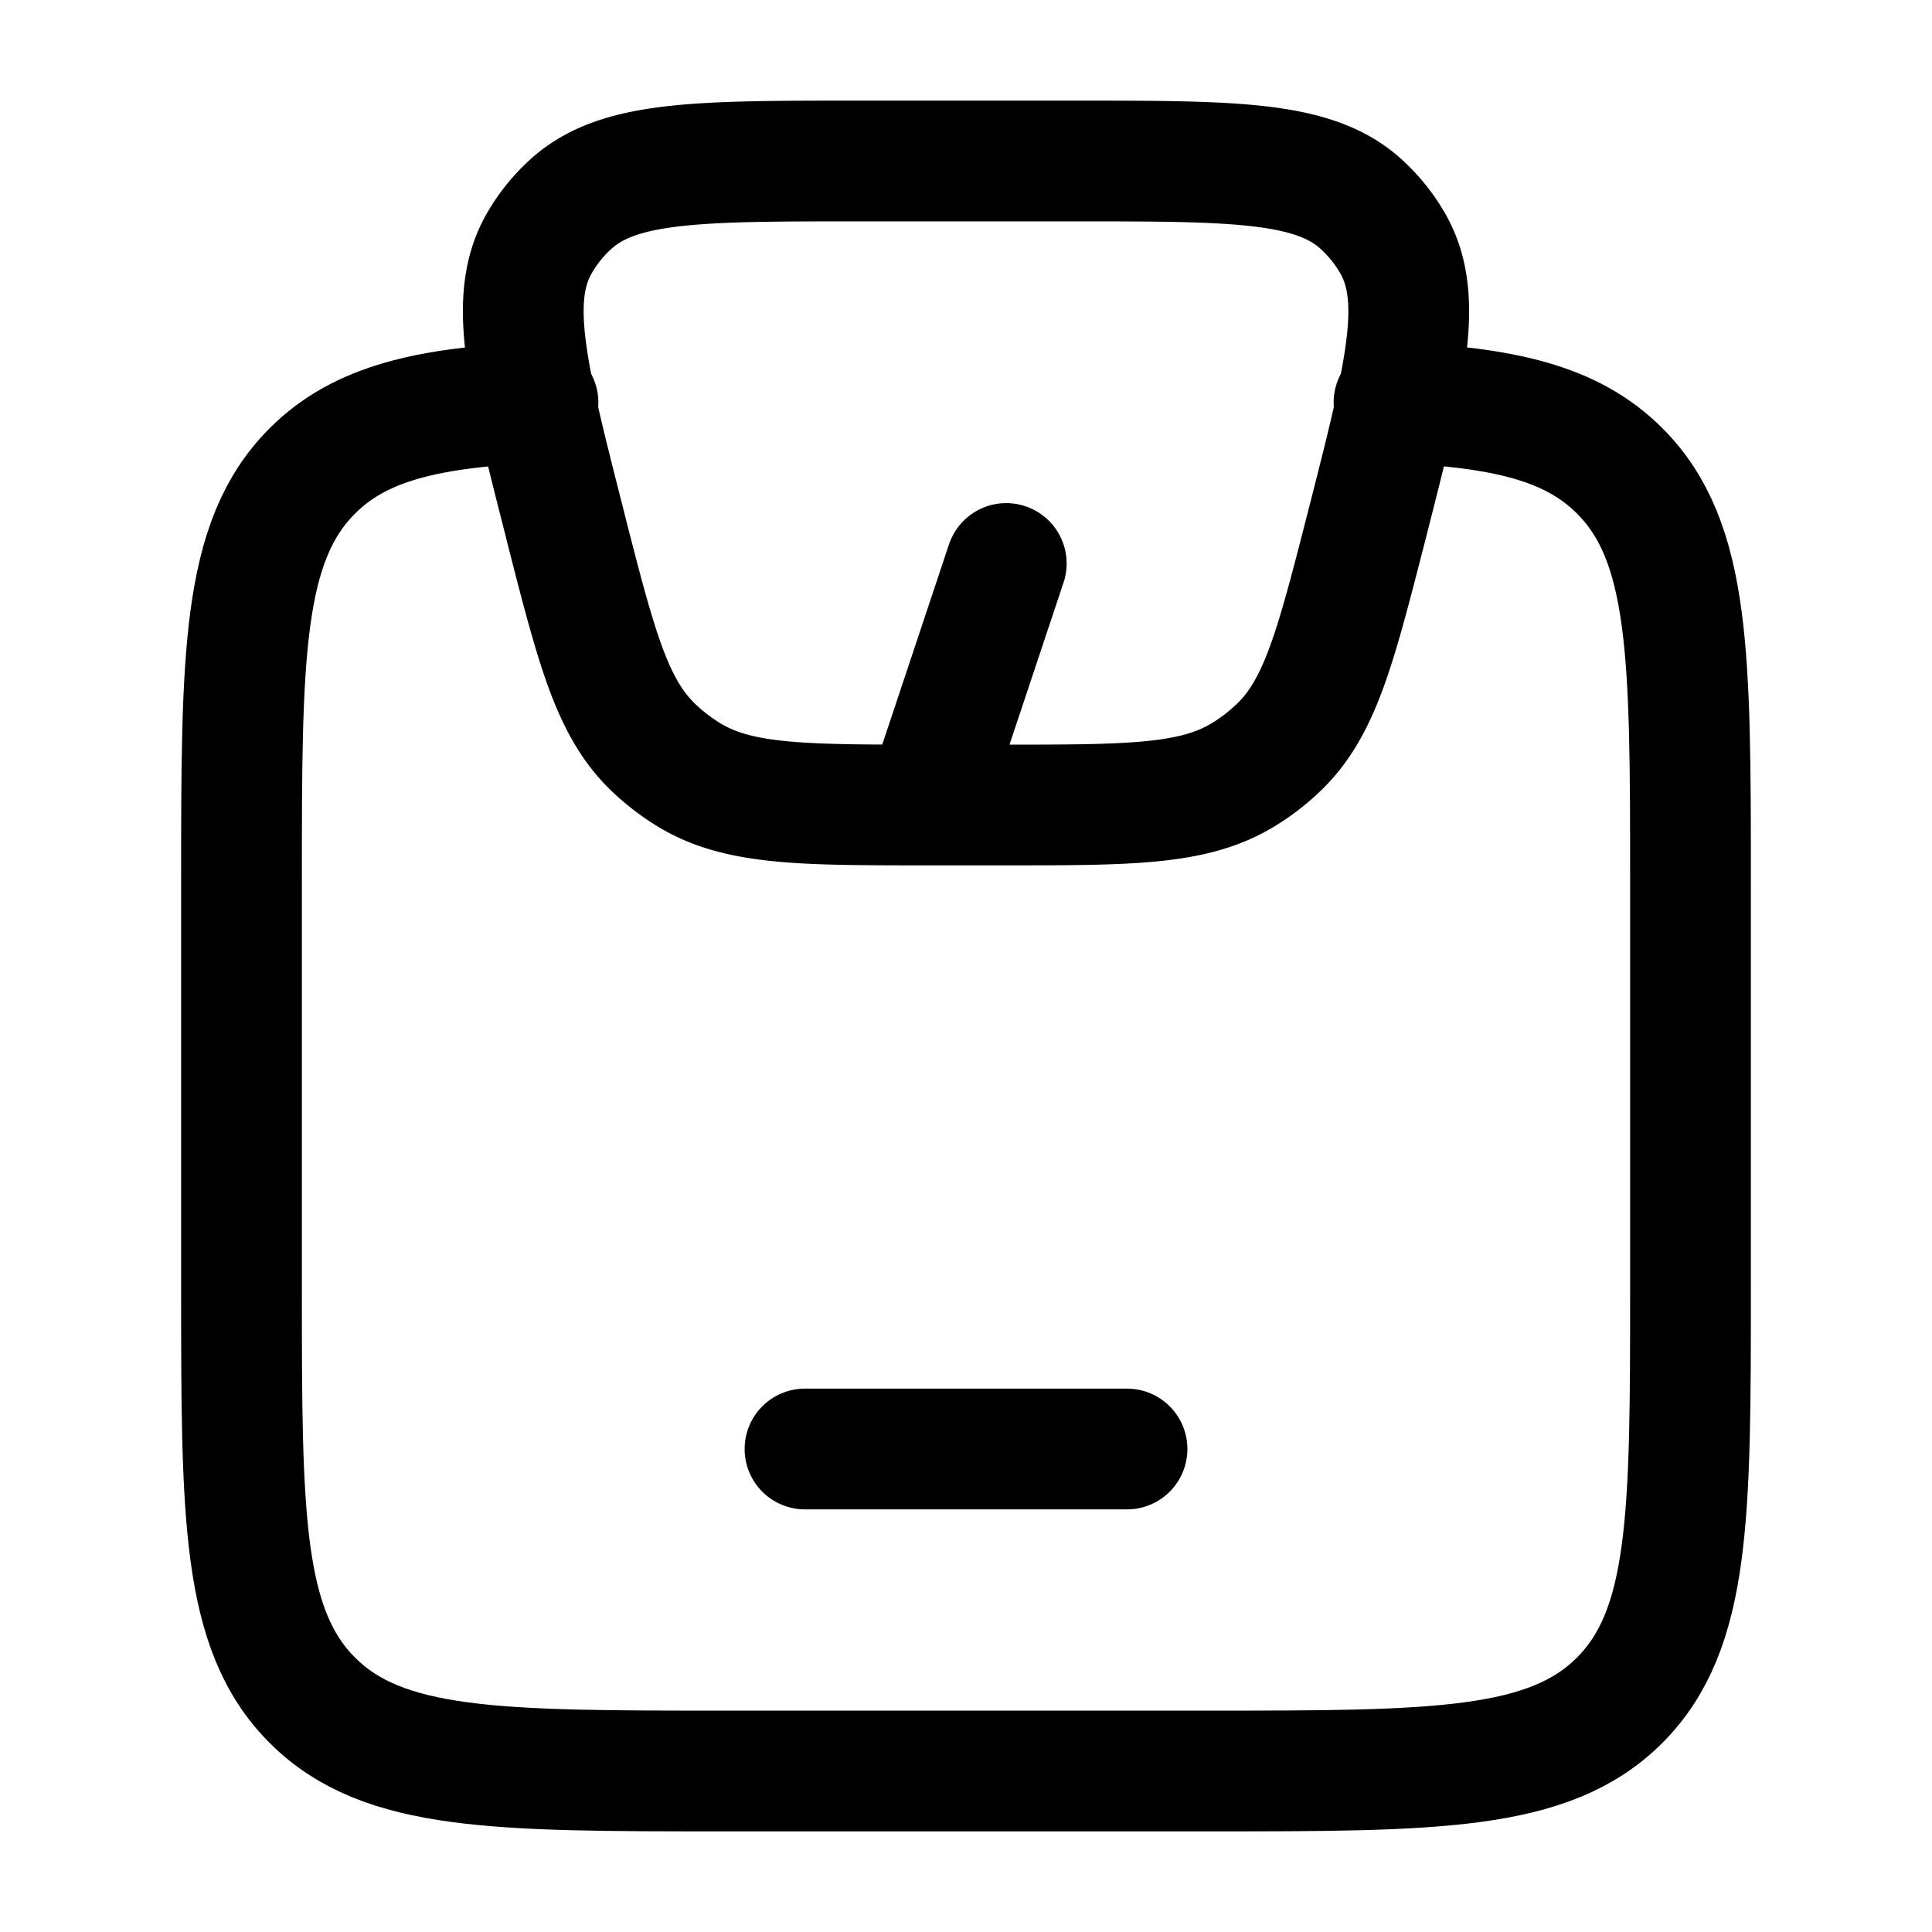 <svg xmlns="http://www.w3.org/2000/svg" xmlns:xlink="http://www.w3.org/1999/xlink" width="24" height="24" viewBox="0 0 24 24"><g fill="none" stroke="currentColor" stroke-linecap="round" stroke-linejoin="round" stroke-width="1.5" color="currentColor"><path d="M6.683 5c-1.365.062-2.208.254-2.804.851C3 6.731 3 8.148 3 10.981v5.009c0 2.833 0 4.25.879 5.13C4.757 22 6.172 22 9 22h6c2.828 0 4.243 0 5.121-.88S21 18.823 21 15.99v-5.01c0-2.833 0-4.25-.879-5.13c-.596-.597-1.44-.79-2.804-.851"/><path d="M7.025 6.54c-.48-1.88-.72-2.82-.33-3.51a2 2 0 0 1 .394-.492C7.678 2 8.669 2 10.65 2h2.7c1.981 0 2.972 0 3.561.538c.157.143.29.31.394.493c.39.69.15 1.63-.33 3.51c-.384 1.498-.575 2.247-1.087 2.74q-.21.203-.461.353c-.614.366-1.404.366-2.983.366h-.888c-1.58 0-2.37 0-2.983-.366a2.6 2.6 0 0 1-.46-.352C7.6 8.788 7.407 8.039 7.024 6.54M10 18h4m-2.5-8l1-3"/></g></svg>